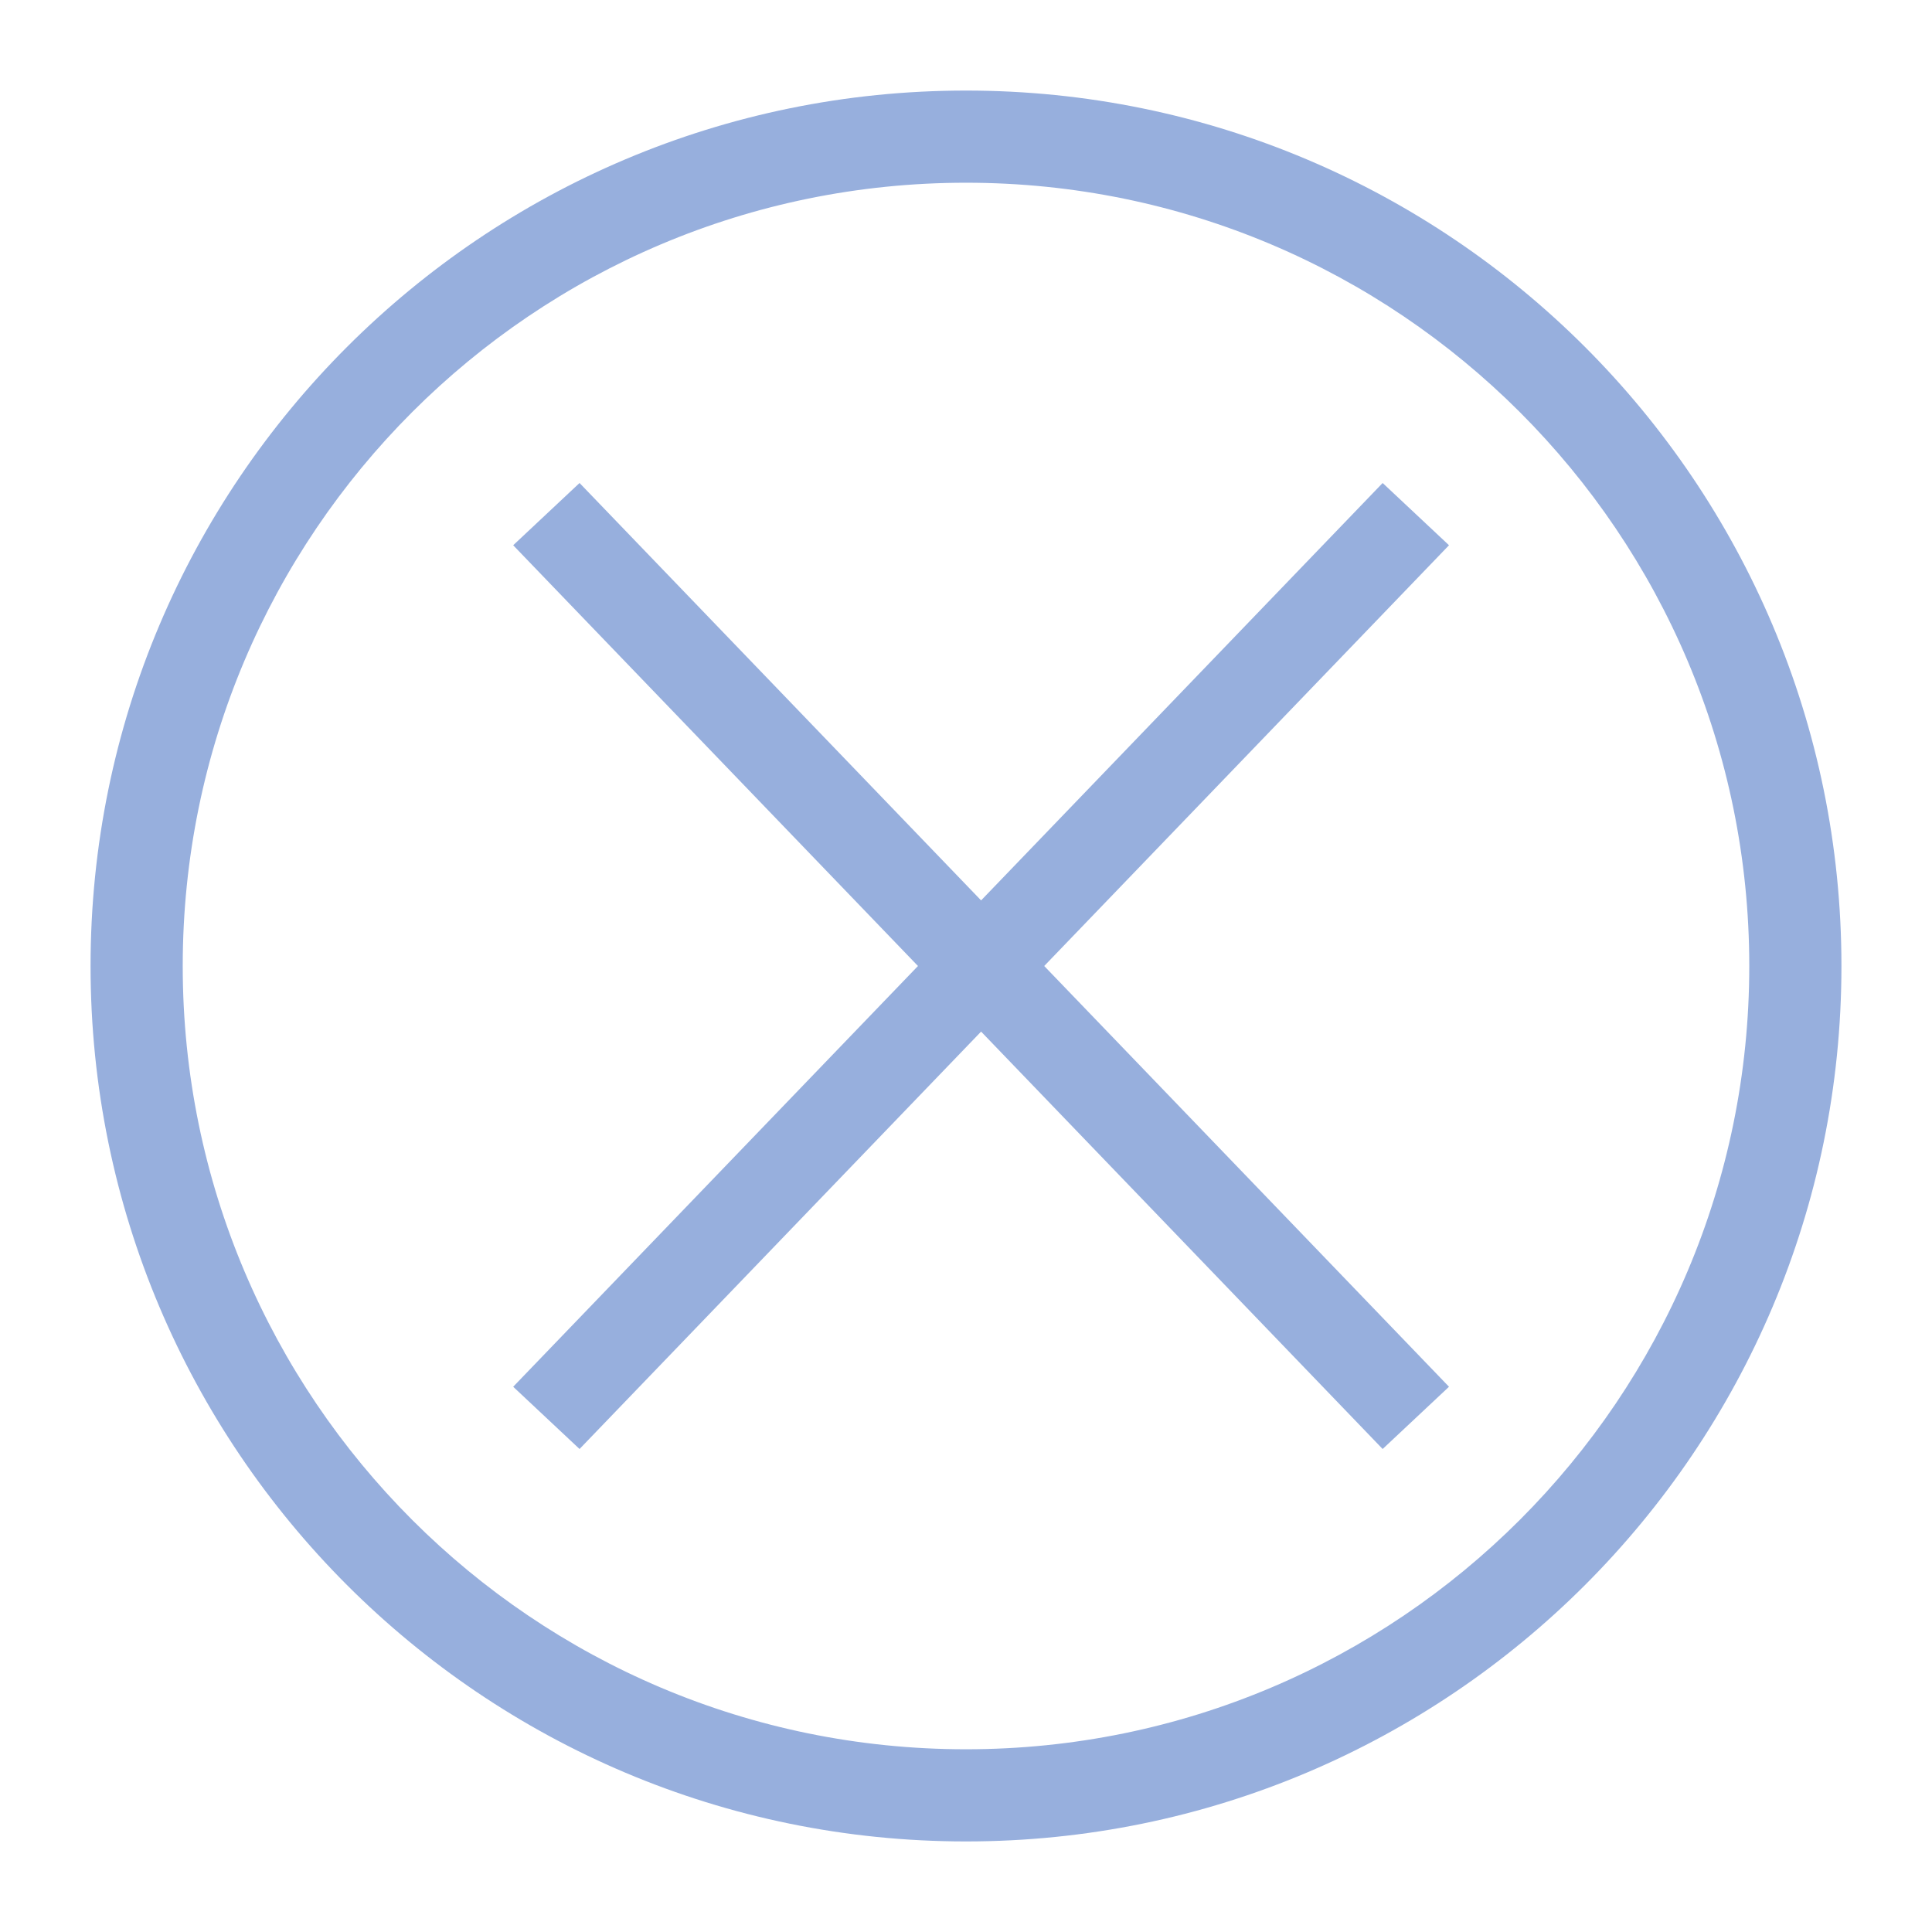 <svg width="64" height="64" viewBox="0 0 64 64" fill="none" xmlns="http://www.w3.org/2000/svg">
<path fill-rule="evenodd" clip-rule="evenodd" d="M32 6.053C17.67 6.053 6.053 17.67 6.053 32C6.053 46.33 17.67 57.947 32 57.947C46.33 57.947 57.947 46.33 57.947 32C57.947 17.67 46.33 6.053 32 6.053ZM3 32C3 15.984 15.984 3 32 3C48.016 3 61 15.984 61 32C61 48.016 48.016 61 32 61C15.984 61 3 48.016 3 32Z" fill="#97AFDD"/>
<path fill-rule="evenodd" clip-rule="evenodd" d="M30.409 32L17 45.938L19.198 48L32.5 34.173L45.802 48L48 45.938L34.591 32L48 18.062L45.802 16L32.5 29.827L19.198 16L17 18.062L30.409 32Z" fill="#97AFDD"/>
</svg>
